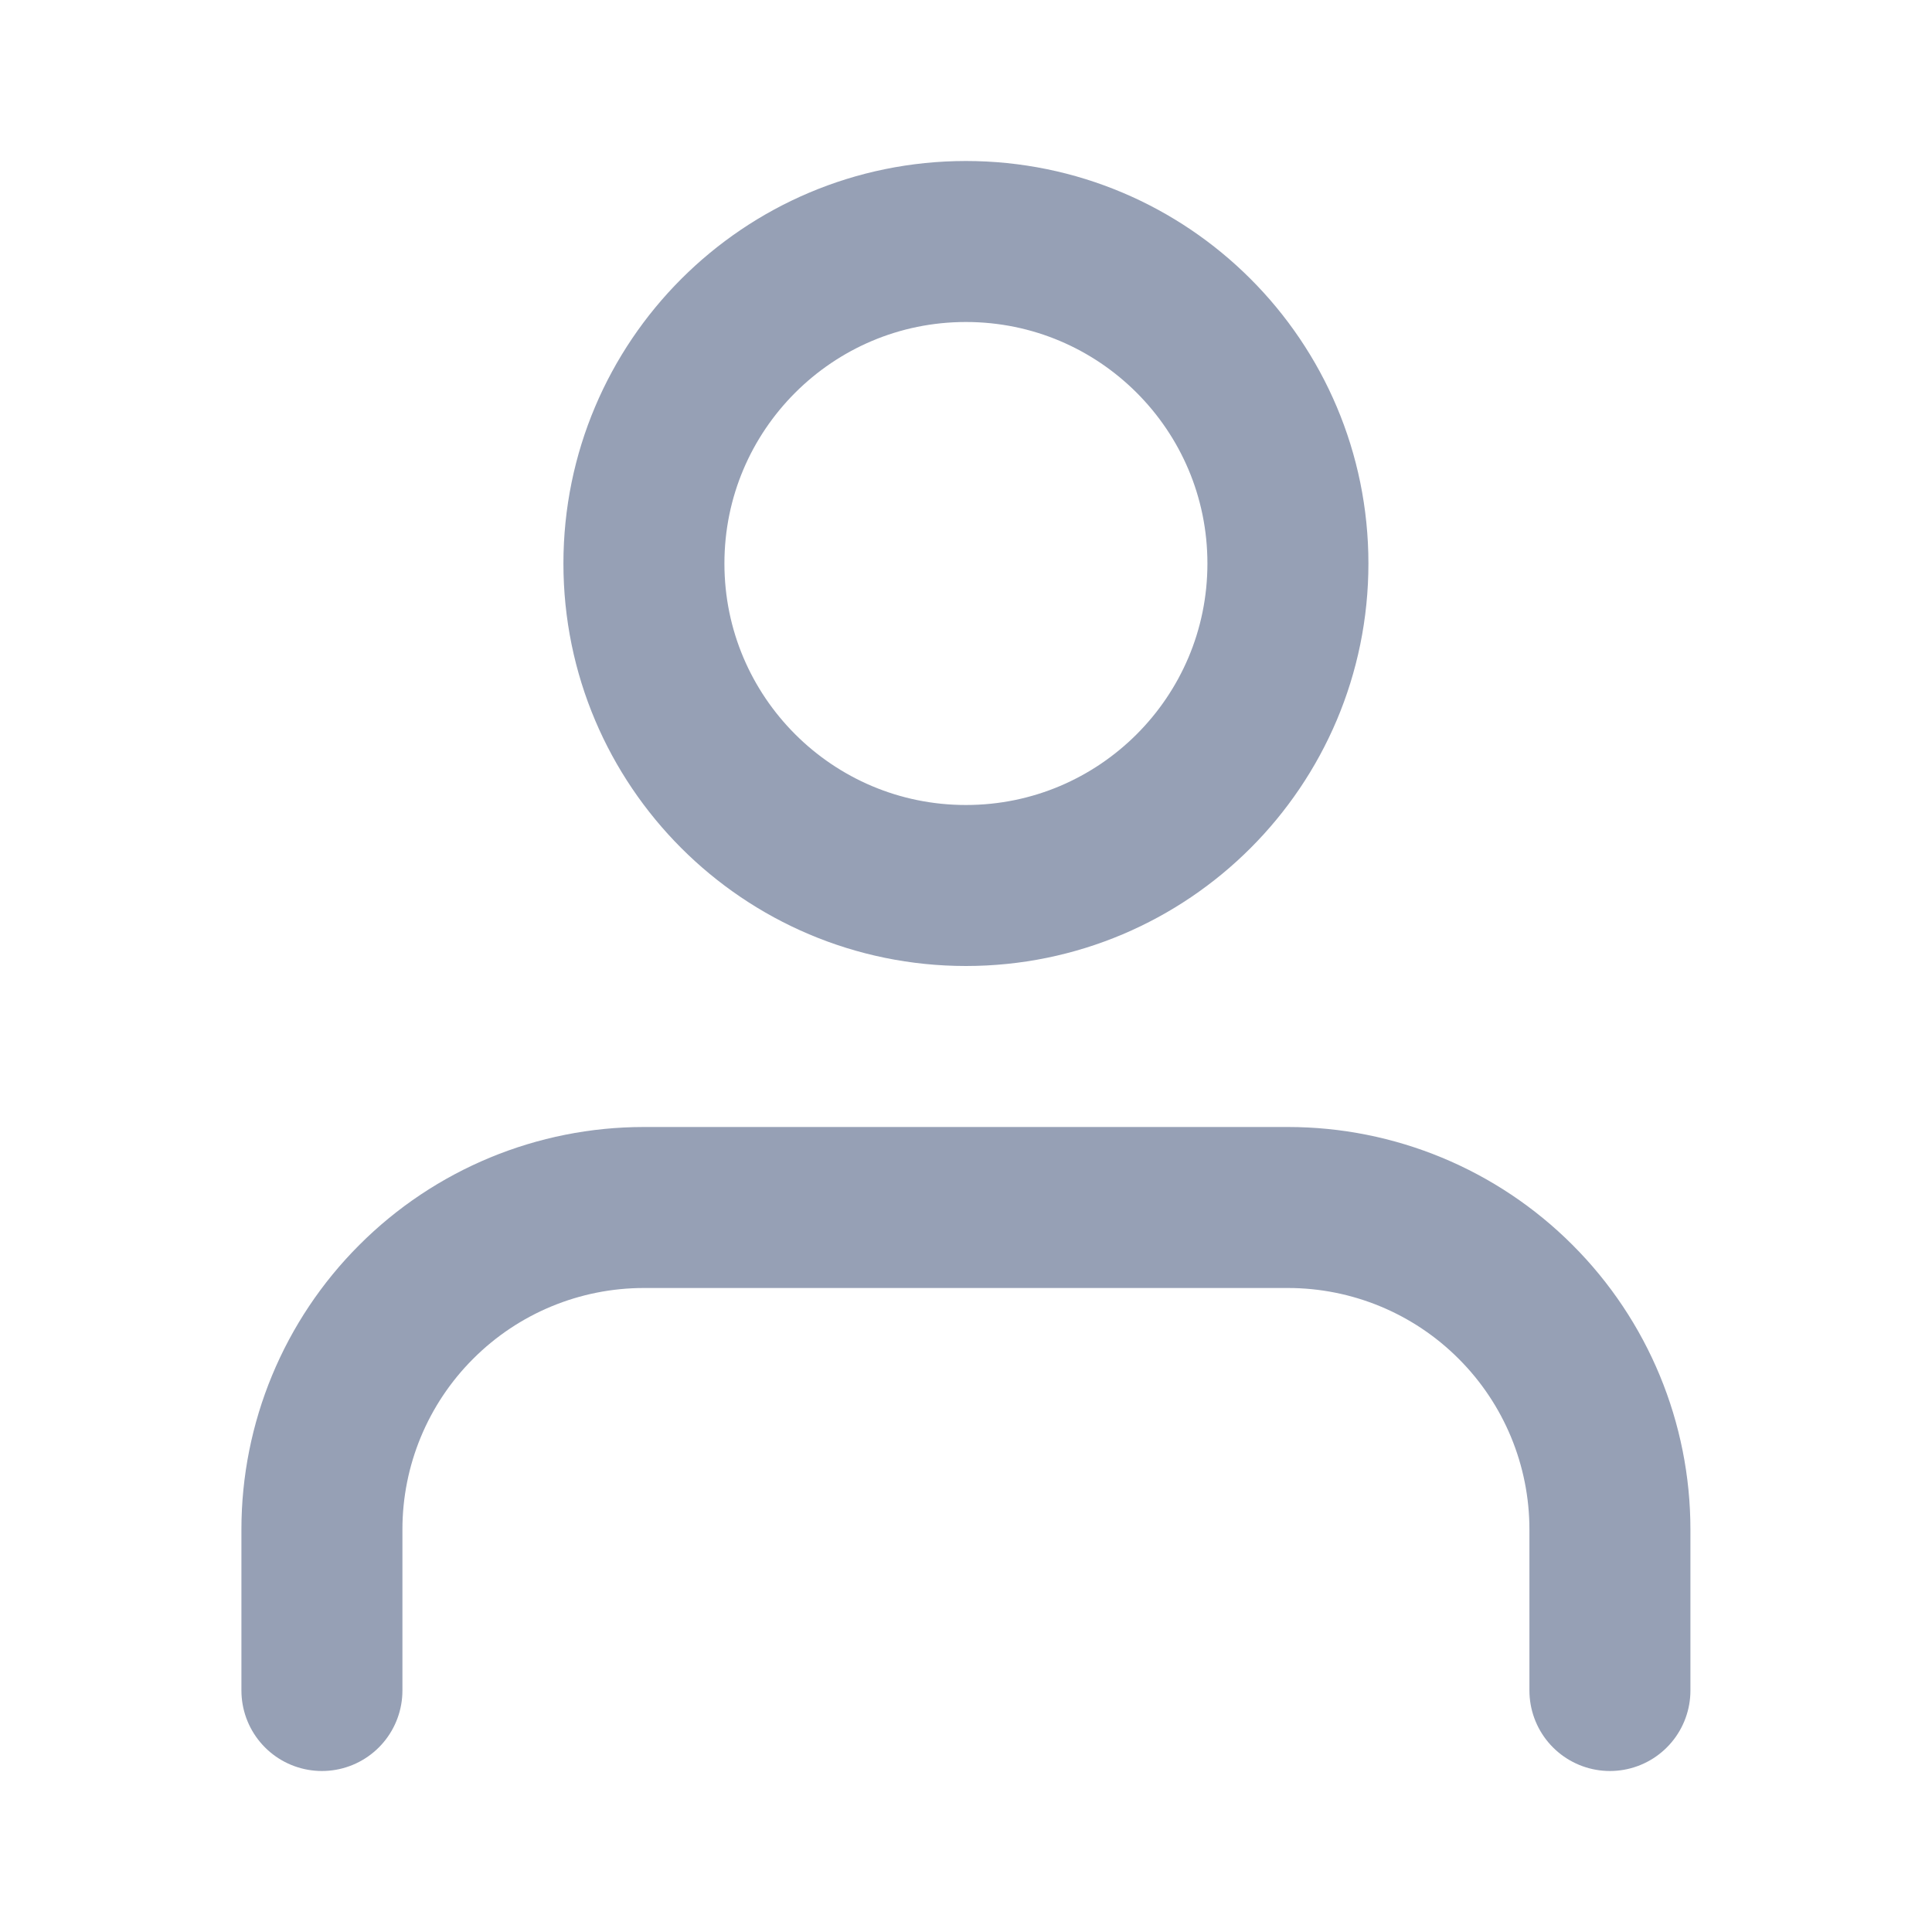 <svg width="24" height="24" viewBox="0 0 24 24" fill="none" xmlns="http://www.w3.org/2000/svg">
<path d="M19.999 21V19C19.999 17.939 19.578 16.922 18.827 16.172C18.077 15.421 17.06 15 15.999 15H7.999C6.938 15 5.921 15.421 5.171 16.172C4.42 16.922 3.999 17.939 3.999 19V21" stroke="#96A0B5" stroke-width="2" stroke-linecap="round" stroke-linejoin="round"/>
<path d="M11.999 11C14.208 11 15.999 9.209 15.999 7C15.999 4.791 14.208 3 11.999 3C9.79 3 7.999 4.791 7.999 7C7.999 9.209 9.79 11 11.999 11Z" stroke="#96A0B5" stroke-width="2" stroke-linecap="round" stroke-linejoin="round"/>
</svg>
